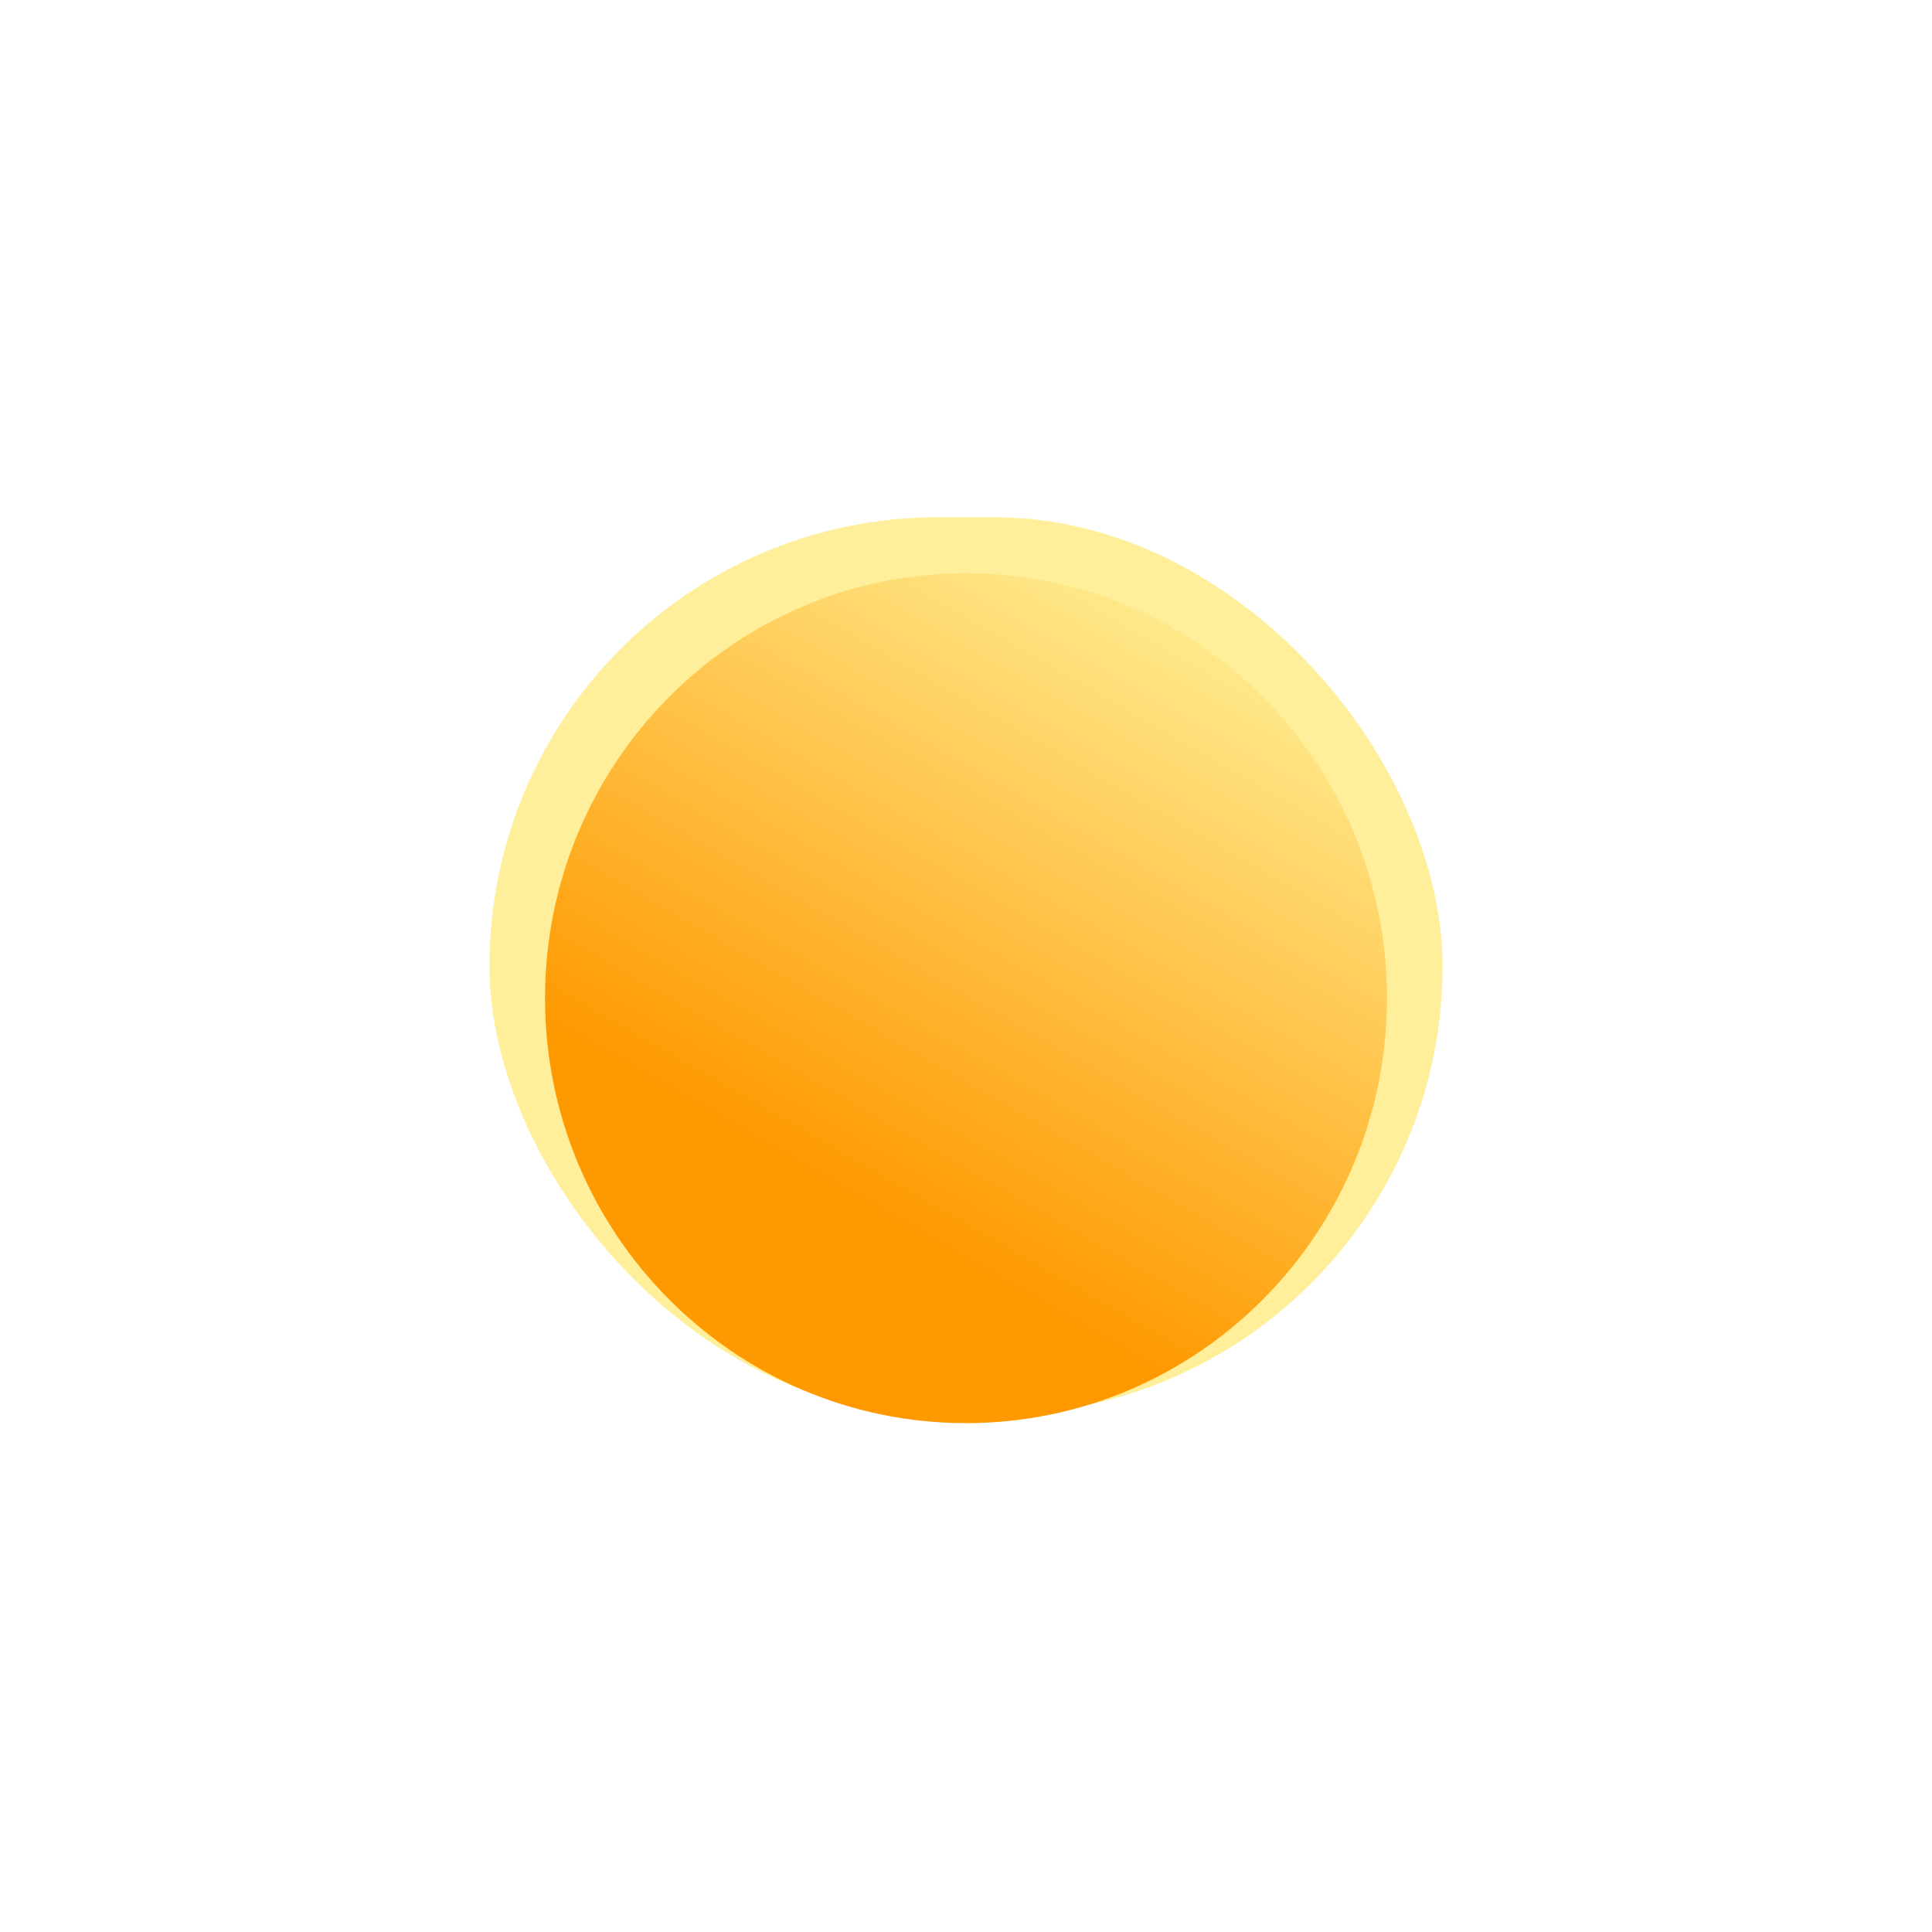 <svg viewBox="0 0 300 300" fill="none" xmlns="http://www.w3.org/2000/svg">
<g clip-path="url(#clip0_102_9)">
<g filter="url(#filter0_f_102_9)">
<rect x="76" y="80.317" width="148" height="139.367" rx="69.683" fill="#FFEF9A"/>
</g>
<g filter="url(#filter1_i_102_9)">
<path d="M215.367 150C215.367 186.442 186.101 215.983 150 215.983C113.899 215.983 84.633 186.442 84.633 150C84.633 113.559 113.899 84.017 150 84.017C186.101 84.017 215.367 113.559 215.367 150Z" fill="url(#paint0_linear_102_9)"/>
</g>
</g>
<defs>
<filter id="filter0_f_102_9" x="-1" y="3.317" width="302" height="293.367" filterUnits="userSpaceOnUse" color-interpolation-filters="sRGB">
<feFlood flood-opacity="0" result="BackgroundImageFix"/>
<feBlend mode="normal" in="SourceGraphic" in2="BackgroundImageFix" result="shape"/>
<feGaussianBlur stdDeviation="38.5" result="effect1_foregroundBlur_102_9"/>
</filter>
<filter id="filter1_i_102_9" x="84.633" y="84.017" width="130.733" height="136.967" filterUnits="userSpaceOnUse" color-interpolation-filters="sRGB">
<feFlood flood-opacity="0" result="BackgroundImageFix"/>
<feBlend mode="normal" in="SourceGraphic" in2="BackgroundImageFix" result="shape"/>
<feColorMatrix in="SourceAlpha" type="matrix" values="0 0 0 0 0 0 0 0 0 0 0 0 0 0 0 0 0 0 127 0" result="hardAlpha"/>
<feOffset dy="5"/>
<feGaussianBlur stdDeviation="9"/>
<feComposite in2="hardAlpha" operator="arithmetic" k2="-1" k3="1"/>
<feColorMatrix type="matrix" values="0 0 0 0 1 0 0 0 0 1 0 0 0 0 1 0 0 0 0.81 0"/>
<feBlend mode="normal" in2="shape" result="effect1_innerShadow_102_9"/>
</filter>
<linearGradient id="paint0_linear_102_9" x1="140.071" y1="185.915" x2="194.619" y2="91.139" gradientUnits="userSpaceOnUse">
<stop stop-color="#FF9900"/>
<stop offset="1" stop-color="#FFEE94"/>
</linearGradient>
<clipPath id="clip0_102_9">
<rect width="300" height="300" fill="white"/>
</clipPath>
</defs>
</svg>
